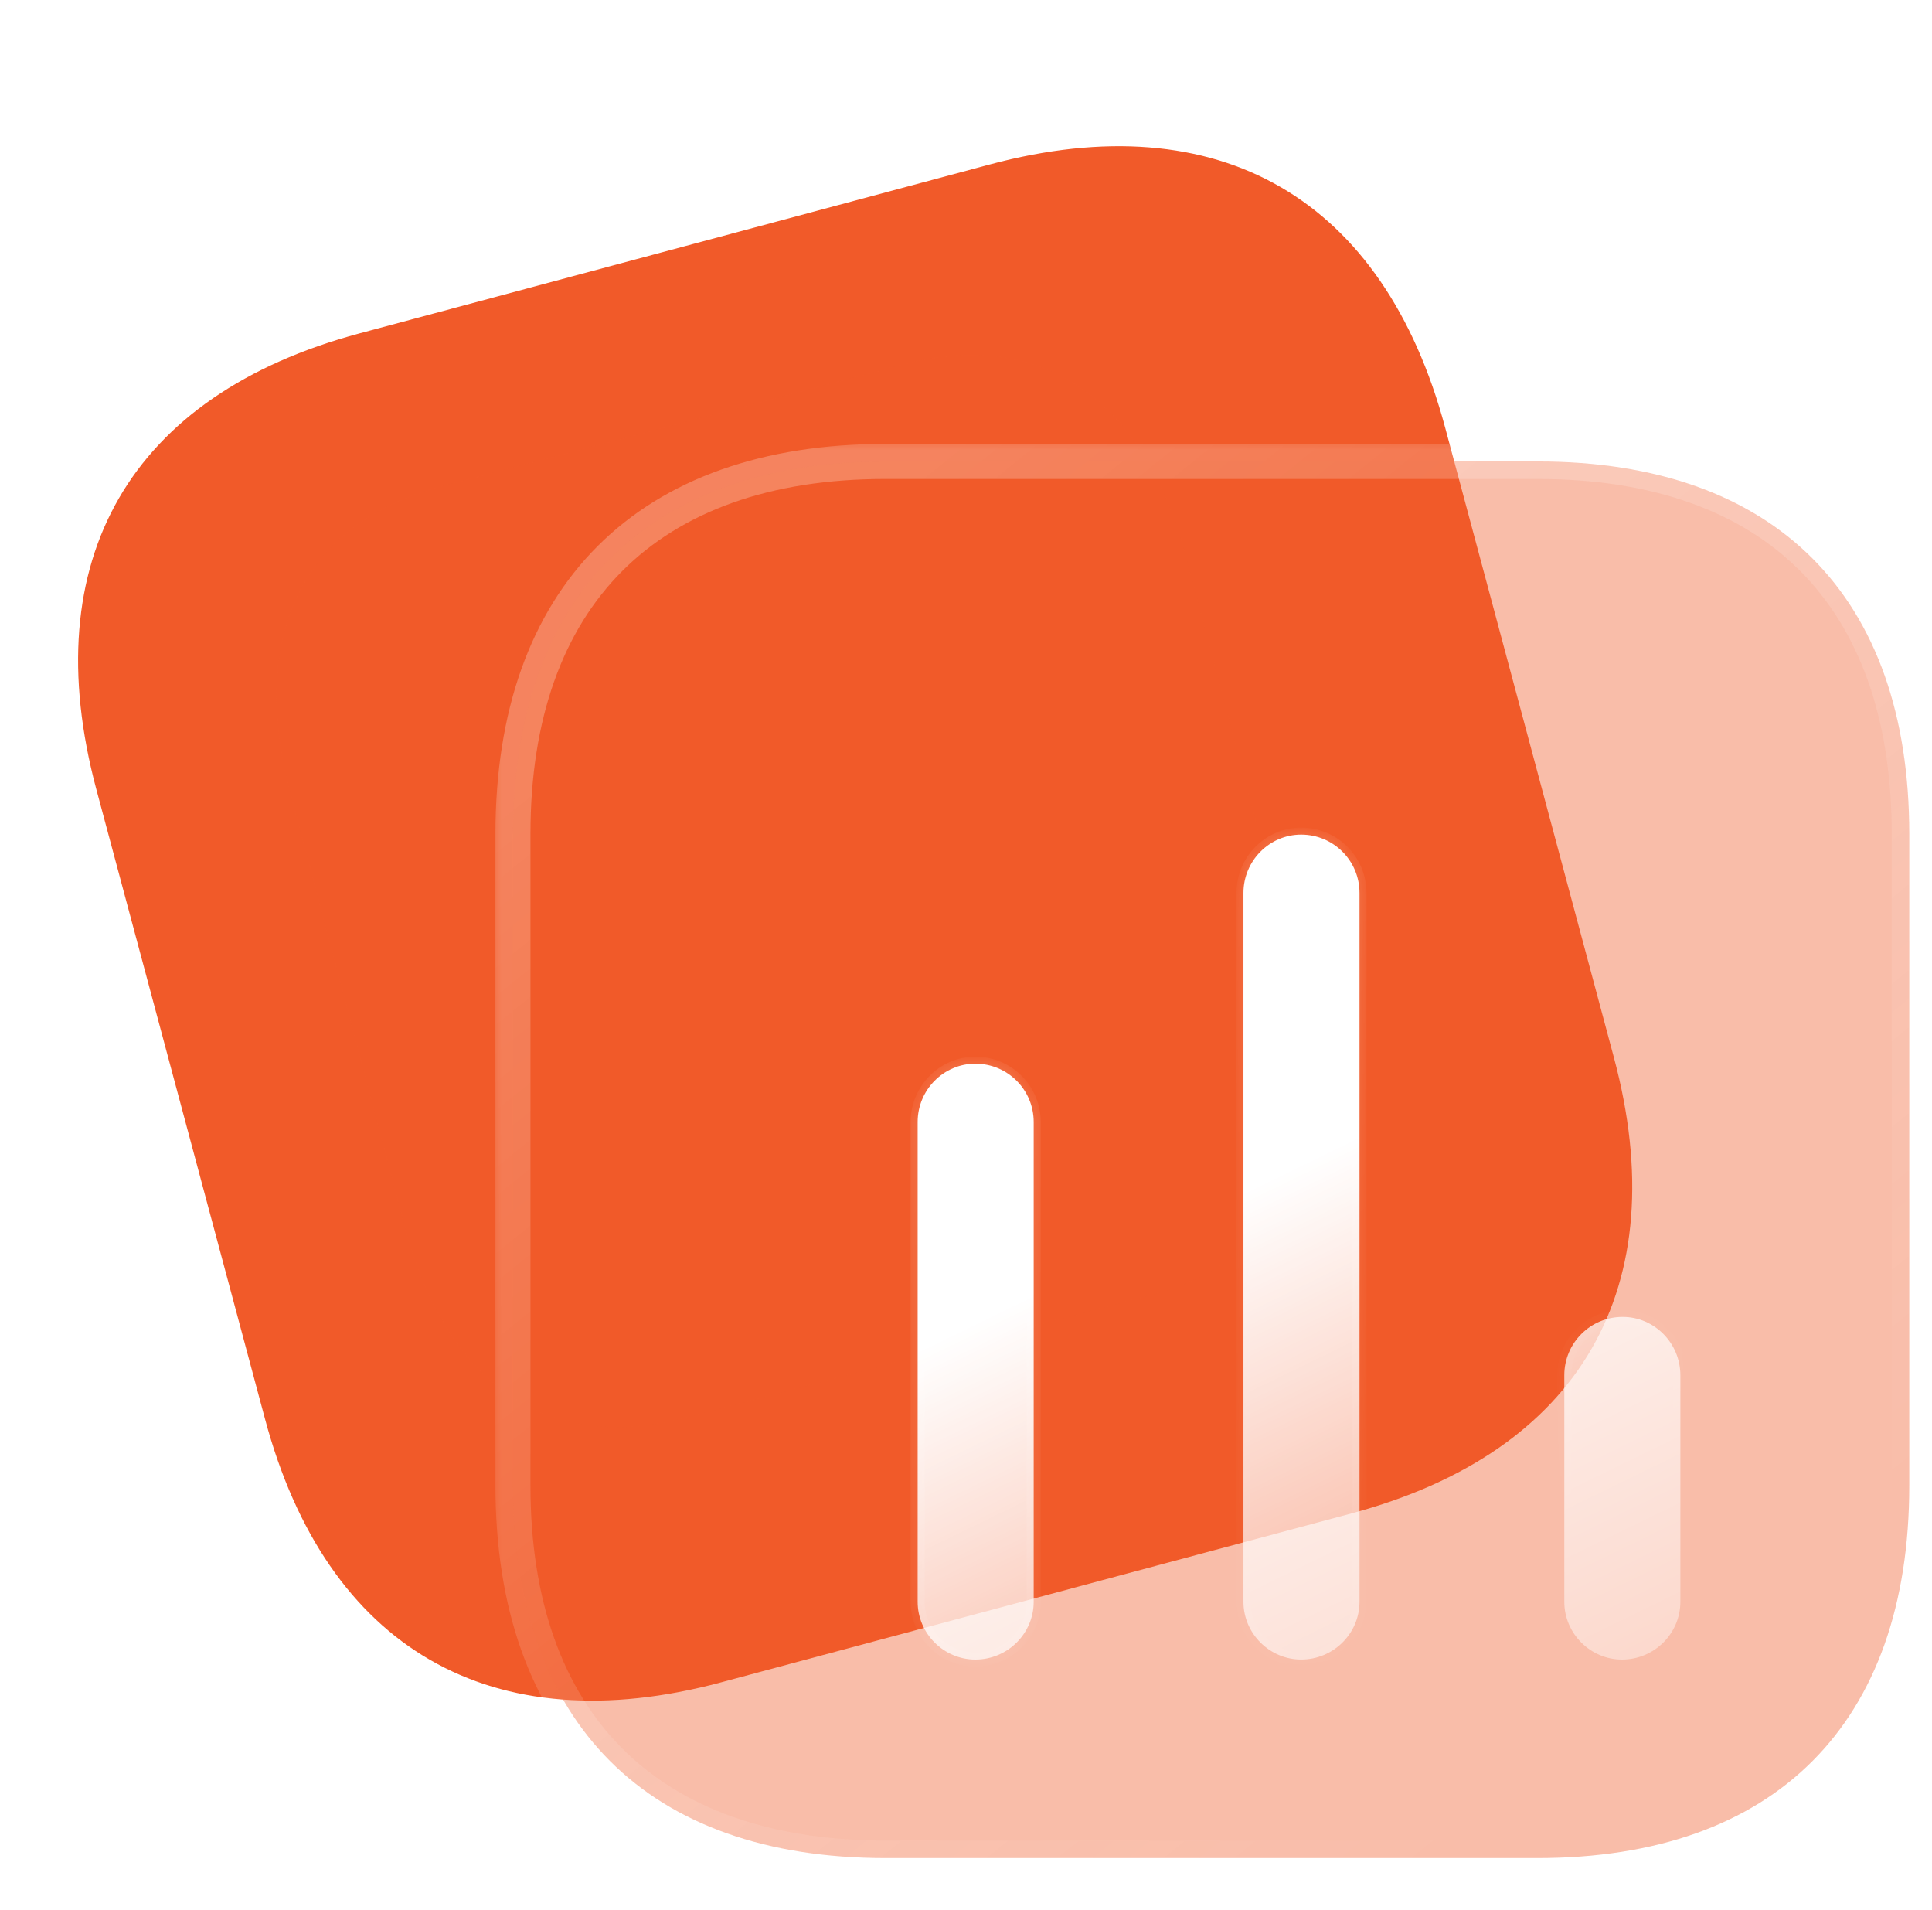 <svg width="85" height="84" viewBox="0 0 85 84" fill="none" xmlns="http://www.w3.org/2000/svg">
<g filter="url(#filter0_b_0_27524)">
<path d="M43.546 7.234L15.825 14.662C5.723 17.368 1.533 24.625 4.24 34.726L11.66 62.417C14.367 72.518 21.623 76.708 31.725 74.001L59.446 66.573C69.548 63.866 73.711 56.617 71.005 46.516L63.585 18.824C60.878 8.723 53.648 4.527 43.546 7.234Z" fill="url(#paint0_linear_0_27524)"/>
</g>
<g opacity="0.5" filter="url(#filter1_f_0_27524)">
<path d="M57.205 43.524L52.171 24.456C50.345 17.539 45.775 14.438 39.766 16.024L19.415 21.396C13.307 23.009 10.943 27.941 12.768 34.858L17.802 53.926C19.658 60.954 24.119 63.963 30.226 62.35L50.578 56.978C56.587 55.392 59.061 50.552 57.205 43.524Z" fill="#F15A29"/>
</g>
<g filter="url(#filter2_b_0_27524)">
<mask id="path-3-outside-1_0_27524" maskUnits="userSpaceOnUse" x="21.567" y="19.297" width="64" height="64" fill="black">
<rect fill="white" x="21.567" y="19.297" width="64" height="64"/>
<path d="M67.645 20.297H38.949C28.492 20.297 22.567 26.222 22.567 36.679V65.348C22.567 75.805 28.492 81.73 38.949 81.73H67.645C78.103 81.73 84 75.805 84 65.348V36.679C84 26.222 78.103 20.297 67.645 20.297Z"/>
</mask>
<path d="M67.645 20.297H38.949C28.492 20.297 22.567 26.222 22.567 36.679V65.348C22.567 75.805 28.492 81.73 38.949 81.73H67.645C78.103 81.73 84 75.805 84 65.348V36.679C84 26.222 78.103 20.297 67.645 20.297Z" fill="#F15A29" fill-opacity="0.4"/>
<path d="M67.645 21.068C68.071 21.068 68.416 20.723 68.416 20.297C68.416 19.872 68.071 19.526 67.645 19.526V21.068ZM67.645 19.526C67.219 19.526 66.874 19.872 66.874 20.297C66.874 20.723 67.219 21.068 67.645 21.068V19.526ZM67.645 19.526H38.949V21.068H67.645V19.526ZM38.949 19.526C33.578 19.526 29.263 21.051 26.292 24.022C23.321 26.993 21.797 31.308 21.797 36.679H23.338C23.338 31.594 24.776 27.718 27.382 25.112C29.988 22.506 33.864 21.068 38.949 21.068V19.526ZM21.797 36.679V65.348H23.338V36.679H21.797ZM21.797 65.348C21.797 70.72 23.321 75.034 26.292 78.005C29.263 80.977 33.578 82.501 38.949 82.501V80.959C33.864 80.959 29.988 79.521 27.382 76.915C24.776 74.31 23.338 70.433 23.338 65.348H21.797ZM38.949 82.501H67.645V80.959H38.949V82.501ZM67.645 82.501C73.017 82.501 77.326 80.977 80.29 78.005C83.254 75.034 84.771 70.719 84.771 65.348H83.229C83.229 70.434 81.797 74.311 79.198 76.916C76.6 79.521 72.731 80.959 67.645 80.959V82.501ZM84.771 65.348V36.679H83.229V65.348H84.771ZM84.771 36.679C84.771 31.308 83.254 26.994 80.29 24.023C77.326 21.051 73.017 19.526 67.645 19.526V21.068C72.731 21.068 76.6 22.506 79.198 25.111C81.797 27.717 83.229 31.593 83.229 36.679H84.771Z" fill="url(#paint1_linear_0_27524)" mask="url(#path-3-outside-1_0_27524)"/>
</g>
<g filter="url(#filter3_bd_0_27524)">
<mask id="path-5-inside-2_0_27524" fill="white">
<path fill-rule="evenodd" clip-rule="evenodd" d="M53.392 32.857C52 32.857 50.853 34.004 50.853 35.423V66.604C50.853 67.996 52 69.143 53.392 69.143C54.812 69.143 55.959 67.996 55.959 66.604V35.423C55.959 34.004 54.812 32.857 53.392 32.857ZM39.058 42.933C37.665 42.933 36.519 44.08 36.519 45.499V66.605C36.519 67.997 37.665 69.144 39.058 69.144C40.477 69.144 41.624 67.997 41.624 66.605V45.499C41.624 44.08 40.477 42.933 39.058 42.933ZM64.969 56.639C64.969 55.219 66.116 54.072 67.535 54.072C68.928 54.072 70.075 55.219 70.075 56.639V66.604C70.075 67.997 68.928 69.144 67.508 69.144C66.116 69.144 64.969 67.997 64.969 66.604V56.639Z"/>
</mask>
<path fill-rule="evenodd" clip-rule="evenodd" d="M53.392 32.857C52 32.857 50.853 34.004 50.853 35.423V66.604C50.853 67.996 52 69.143 53.392 69.143C54.812 69.143 55.959 67.996 55.959 66.604V35.423C55.959 34.004 54.812 32.857 53.392 32.857ZM39.058 42.933C37.665 42.933 36.519 44.08 36.519 45.499V66.605C36.519 67.997 37.665 69.144 39.058 69.144C40.477 69.144 41.624 67.997 41.624 66.605V45.499C41.624 44.08 40.477 42.933 39.058 42.933ZM64.969 56.639C64.969 55.219 66.116 54.072 67.535 54.072C68.928 54.072 70.075 55.219 70.075 56.639V66.604C70.075 67.997 68.928 69.144 67.508 69.144C66.116 69.144 64.969 67.997 64.969 66.604V56.639Z" fill="url(#paint2_linear_0_27524)"/>
<path d="M51.162 35.423C51.162 34.172 52.172 33.165 53.392 33.165V32.549C51.828 32.549 50.545 33.836 50.545 35.423H51.162ZM51.162 66.604V35.423H50.545V66.604H51.162ZM53.392 68.835C52.17 68.835 51.162 67.826 51.162 66.604H50.545C50.545 68.167 51.83 69.451 53.392 69.451V68.835ZM55.651 66.604C55.651 67.824 54.644 68.835 53.392 68.835V69.451C54.98 69.451 56.267 68.169 56.267 66.604H55.651ZM55.651 35.423V66.604H56.267V35.423H55.651ZM53.392 33.165C54.642 33.165 55.651 34.174 55.651 35.423H56.267C56.267 33.833 54.983 32.549 53.392 32.549V33.165ZM36.827 45.499C36.827 44.248 37.838 43.241 39.058 43.241V42.625C37.493 42.625 36.21 43.911 36.21 45.499H36.827ZM36.827 66.605V45.499H36.21V66.605H36.827ZM39.058 68.836C37.836 68.836 36.827 67.827 36.827 66.605H36.21C36.21 68.168 37.495 69.453 39.058 69.453V68.836ZM41.316 66.605C41.316 67.825 40.309 68.836 39.058 68.836V69.453C40.646 69.453 41.933 68.17 41.933 66.605H41.316ZM41.316 45.499V66.605H41.933V45.499H41.316ZM39.058 43.241C40.307 43.241 41.316 44.25 41.316 45.499H41.933C41.933 43.909 40.648 42.625 39.058 42.625V43.241ZM67.535 53.764C65.945 53.764 64.661 55.049 64.661 56.639H65.277C65.277 55.389 66.286 54.38 67.535 54.38V53.764ZM70.383 56.639C70.383 55.051 69.1 53.764 67.535 53.764V54.38C68.756 54.38 69.766 55.387 69.766 56.639H70.383ZM70.383 66.604V56.639H69.766V66.604H70.383ZM67.508 69.452C69.096 69.452 70.383 68.169 70.383 66.604H69.766C69.766 67.824 68.76 68.835 67.508 68.835V69.452ZM64.661 66.604C64.661 68.167 65.945 69.452 67.508 69.452V68.835C66.286 68.835 65.277 67.827 65.277 66.604H64.661ZM64.661 56.639V66.604H65.277V56.639H64.661Z" fill="url(#paint3_linear_0_27524)" mask="url(#path-5-inside-2_0_27524)"/>
</g>
<defs>
<filter id="filter0_b_0_27524" x="-6.586" y="-3.591" width="88.419" height="88.418" filterUnits="userSpaceOnUse" color-interpolation-filters="sRGB">
<feFlood flood-opacity="0" result="BackgroundImageFix"/>
<feGaussianBlur in="BackgroundImageFix" stdDeviation="5.011"/>
<feComposite in2="SourceAlpha" operator="in" result="effect1_backgroundBlur_0_27524"/>
<feBlend mode="normal" in="SourceGraphic" in2="effect1_backgroundBlur_0_27524" result="shape"/>
</filter>
<filter id="filter1_f_0_27524" x="2.145" y="5.595" width="65.686" height="67.202" filterUnits="userSpaceOnUse" color-interpolation-filters="sRGB">
<feFlood flood-opacity="0" result="BackgroundImageFix"/>
<feBlend mode="normal" in="SourceGraphic" in2="BackgroundImageFix" result="shape"/>
<feGaussianBlur stdDeviation="5.011" result="effect1_foregroundBlur_0_27524"/>
</filter>
<filter id="filter2_b_0_27524" x="10.233" y="7.963" width="86.1" height="86.101" filterUnits="userSpaceOnUse" color-interpolation-filters="sRGB">
<feFlood flood-opacity="0" result="BackgroundImageFix"/>
<feGaussianBlur in="BackgroundImageFix" stdDeviation="5.782"/>
<feComposite in2="SourceAlpha" operator="in" result="effect1_backgroundBlur_0_27524"/>
<feBlend mode="normal" in="SourceGraphic" in2="effect1_backgroundBlur_0_27524" result="shape"/>
</filter>
<filter id="filter3_bd_0_27524" x="24.955" y="21.294" width="56.683" height="59.414" filterUnits="userSpaceOnUse" color-interpolation-filters="sRGB">
<feFlood flood-opacity="0" result="BackgroundImageFix"/>
<feGaussianBlur in="BackgroundImageFix" stdDeviation="5.782"/>
<feComposite in2="SourceAlpha" operator="in" result="effect1_backgroundBlur_0_27524"/>
<feColorMatrix in="SourceAlpha" type="matrix" values="0 0 0 0 0 0 0 0 0 0 0 0 0 0 0 0 0 0 127 0" result="hardAlpha"/>
<feOffset dx="3.854" dy="3.854"/>
<feGaussianBlur stdDeviation="3.854"/>
<feColorMatrix type="matrix" values="0 0 0 0 0.89 0 0 0 0 0.024 0 0 0 0 0.067 0 0 0 0.5 0"/>
<feBlend mode="normal" in2="effect1_backgroundBlur_0_27524" result="effect2_dropShadow_0_27524"/>
<feBlend mode="normal" in="SourceGraphic" in2="effect2_dropShadow_0_27524" result="shape"/>
</filter>
<linearGradient id="paint0_linear_0_27524" x1="43.056" y1="43.424" x2="7.018" y2="76.04" gradientUnits="userSpaceOnUse">
<stop stop-color="#F15A29"/>
<stop offset="1" stop-color="#F15A29"/>
</linearGradient>
<linearGradient id="paint1_linear_0_27524" x1="32.346" y1="27.454" x2="71.534" y2="75.989" gradientUnits="userSpaceOnUse">
<stop stop-color="white" stop-opacity="0.25"/>
<stop offset="1" stop-color="white" stop-opacity="0"/>
</linearGradient>
<linearGradient id="paint2_linear_0_27524" x1="27.833" y1="59.79" x2="43.552" y2="92.083" gradientUnits="userSpaceOnUse">
<stop stop-color="white"/>
<stop offset="1" stop-color="white" stop-opacity="0.2"/>
</linearGradient>
<linearGradient id="paint3_linear_0_27524" x1="41.86" y1="37.084" x2="65.323" y2="63.957" gradientUnits="userSpaceOnUse">
<stop stop-color="white" stop-opacity="0.25"/>
<stop offset="1" stop-color="white" stop-opacity="0"/>
</linearGradient>
</defs>
</svg>
